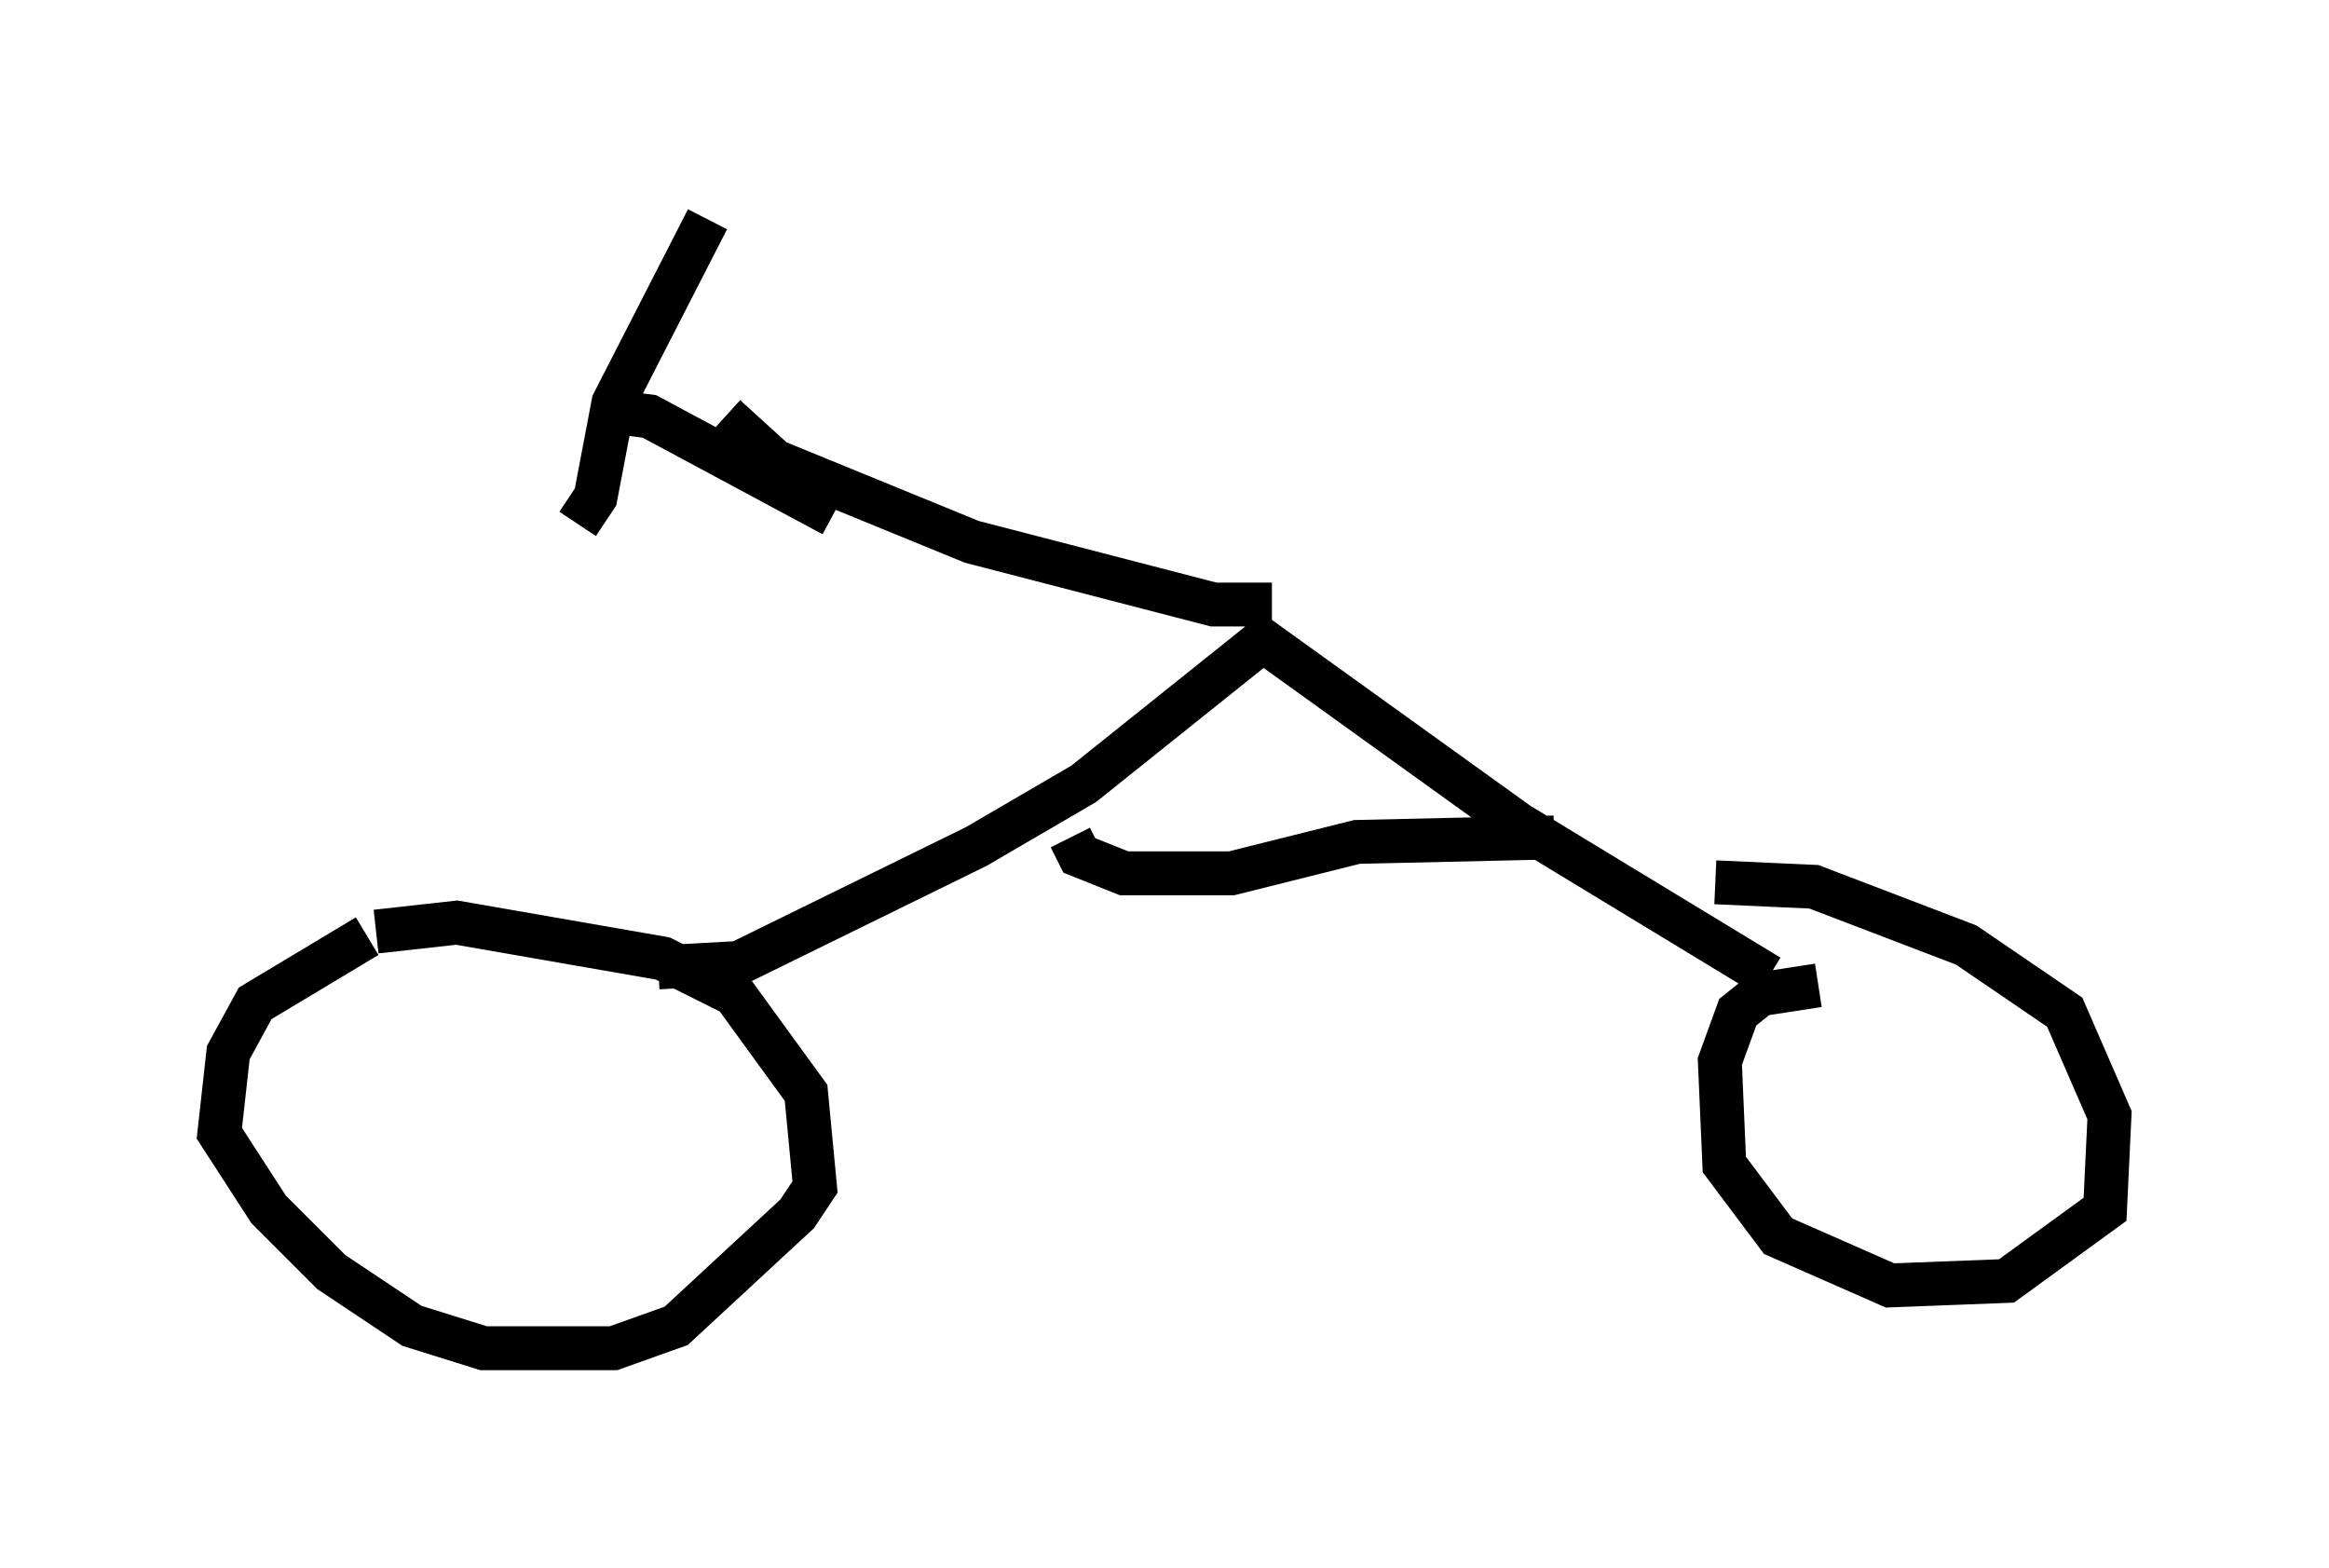 <?xml version="1.0" encoding="utf-8" ?>
<svg baseProfile="full" height="35.725" version="1.1" width="53.08" xmlns="http://www.w3.org/2000/svg" xmlns:ev="http://www.w3.org/2001/xml-events" xmlns:xlink="http://www.w3.org/1999/xlink"><defs /><rect fill="white" height="35.725" width="53.08" x="0" y="0" /><path d="M10.41, 21.334 m-2.042, 0.0 l-2.552, 1.531 -0.613, 1.123 l-0.204, 1.838 1.123, 1.735 l1.429, 1.429 1.838, 1.225 l1.633, 0.51 2.96, 0.0 l1.429, -0.51 2.756, -2.552 l0.408, -0.613 -0.204, -2.144 l-1.633, -2.246 -1.633, -0.817 l-4.696, -0.817 -1.838, 0.204 m6.431, 0.817 l1.838, -0.102 5.41, -2.654 l2.45, -1.429 4.083, -3.267 l5.819, 4.185 5.717, 3.471 m1.123, 0.204 l-1.327, 0.204 -0.51, 0.408 l-0.408, 1.123 0.102, 2.348 l1.225, 1.633 2.552, 1.123 l2.654, -0.102 2.246, -1.633 l0.102, -2.144 -1.021, -2.348 l-2.246, -1.531 -3.471, -1.327 l-2.246, -0.102 m-14.7, -1.021 l0.204, 0.408 1.021, 0.408 l2.45, 0.0 2.858, -0.715 l4.492, -0.102 m-6.431, -5.308 l-1.327, 0.0 -5.513, -1.429 l-4.492, -1.838 -1.123, -1.021 m-0.408, -4.492 l-2.144, 4.185 -0.408, 2.144 l-0.408, 0.613 m0.817, -2.552 l0.817, 0.102 4.185, 2.246 " fill="none" stroke="black" stroke-width="1" /></svg>